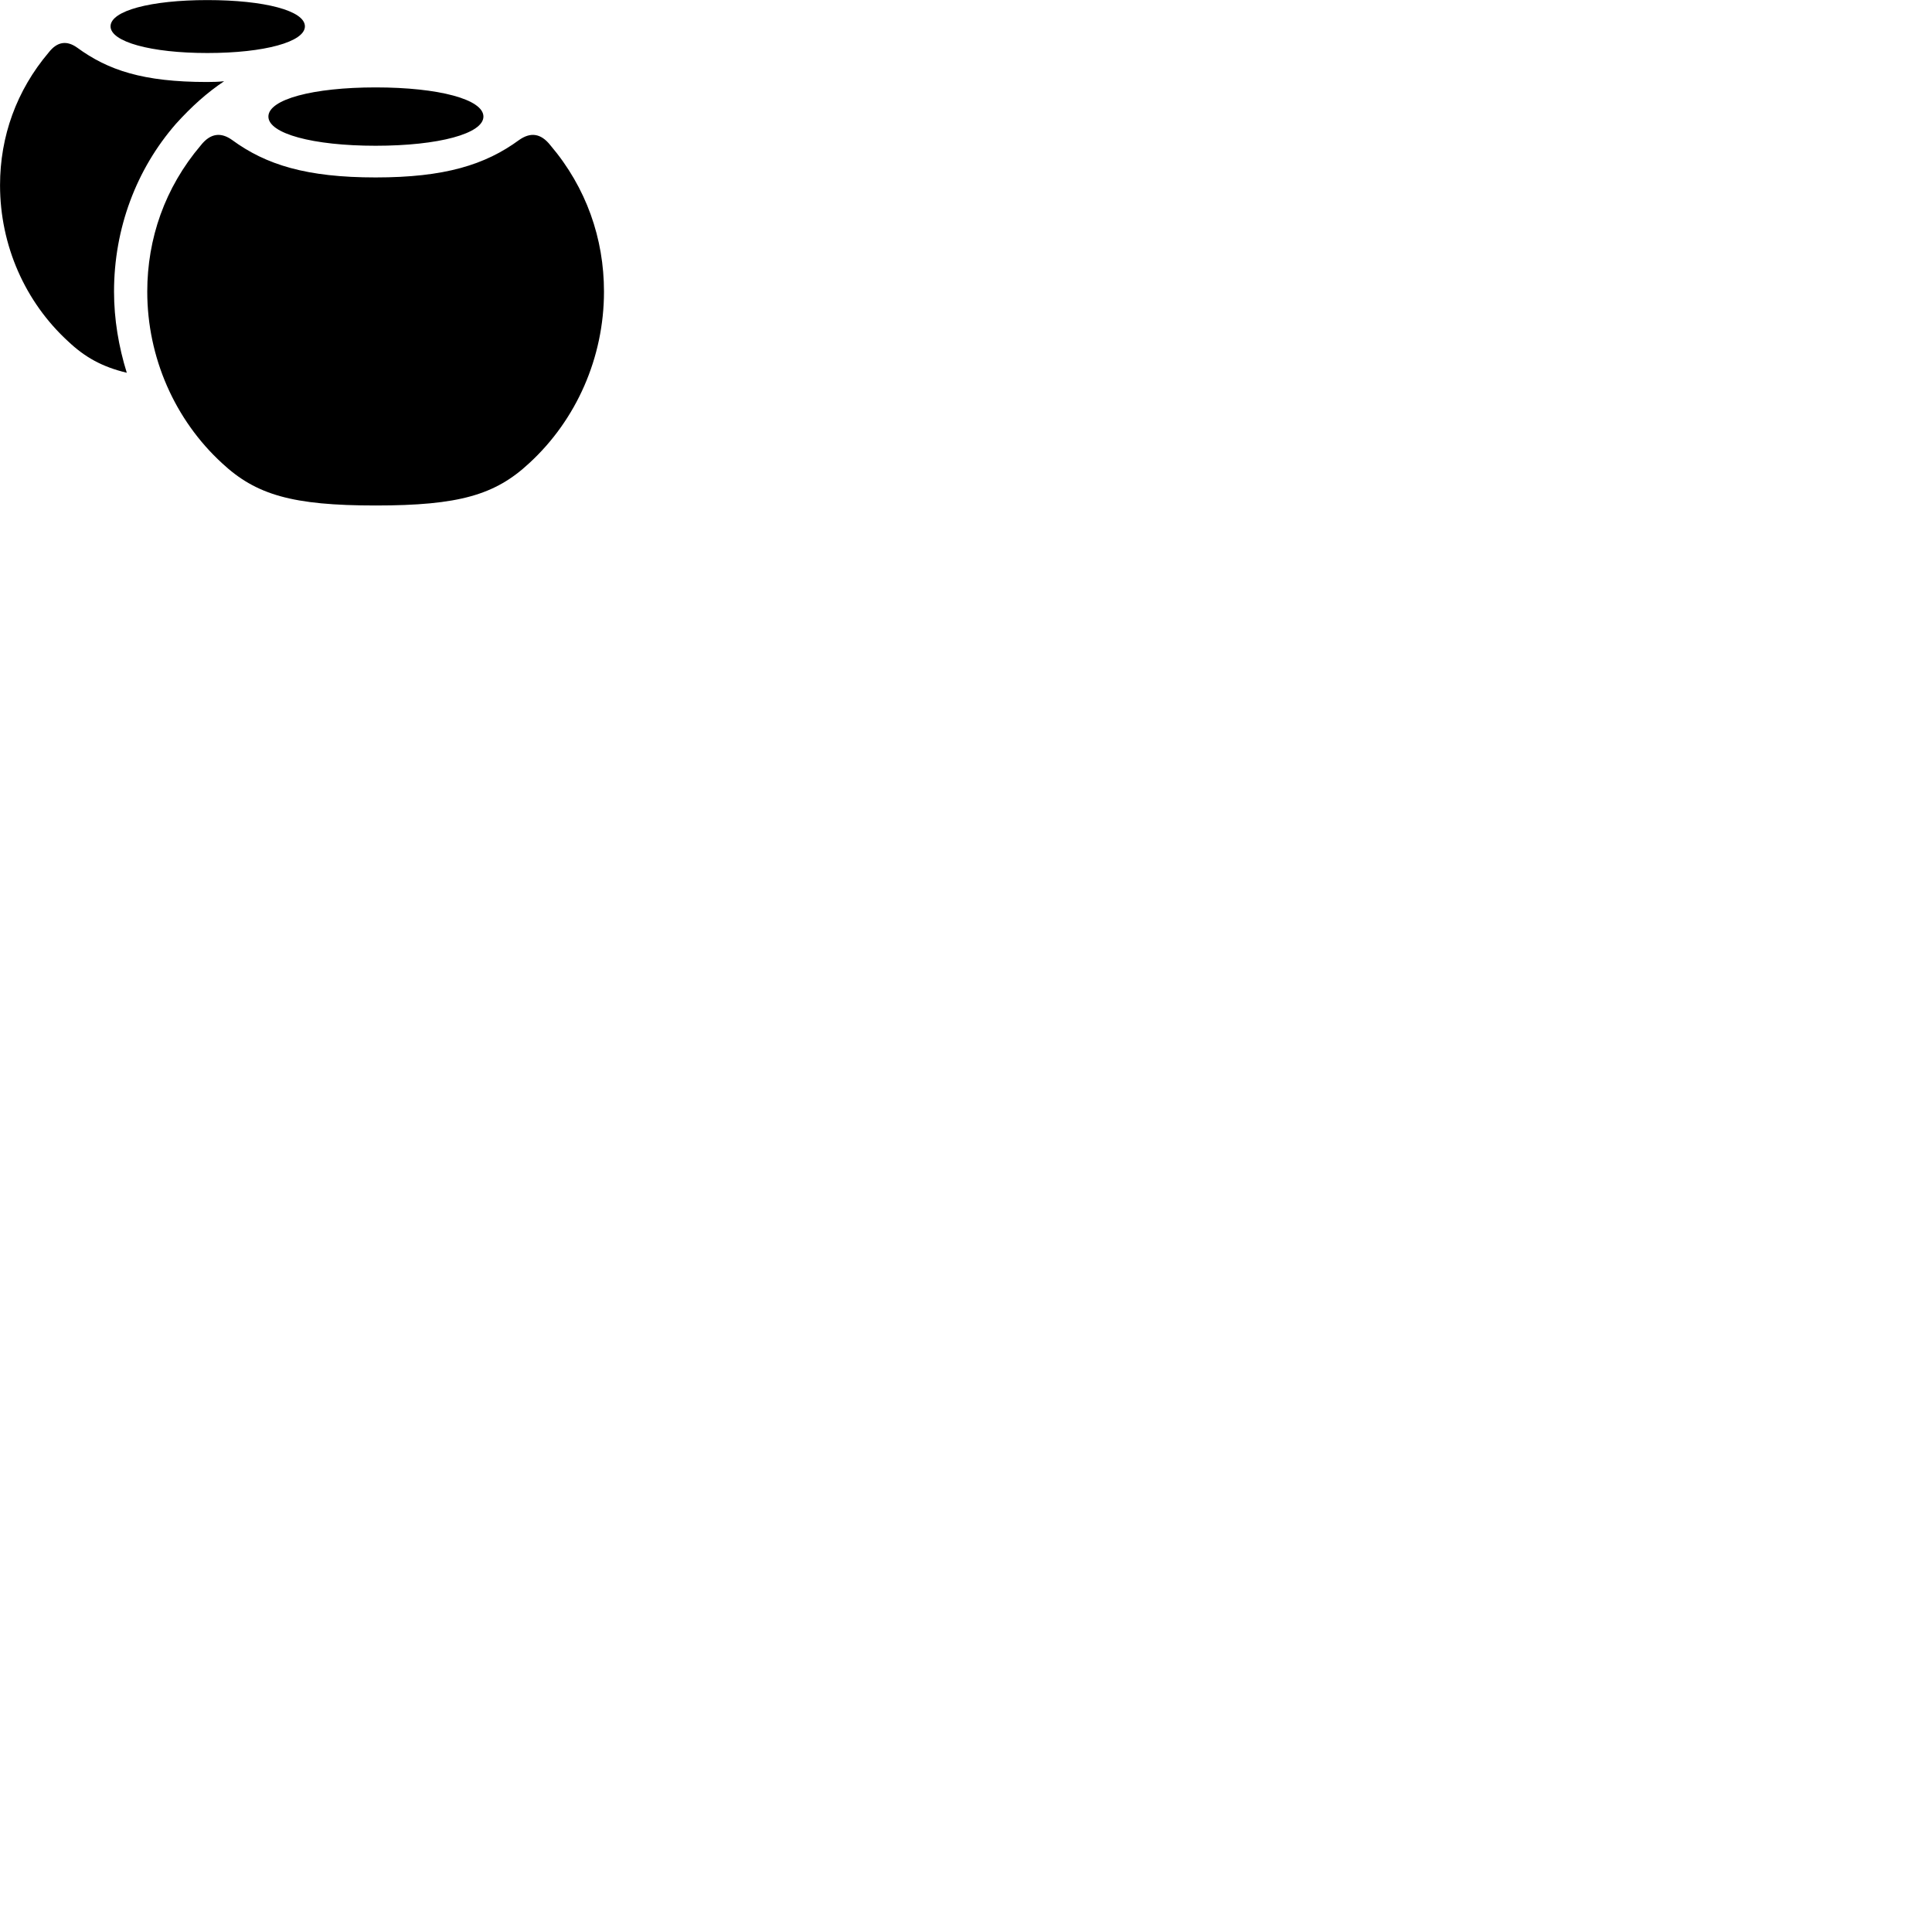 
        <svg xmlns="http://www.w3.org/2000/svg" viewBox="0 0 100 100">
            <path d="M10.732 2.744C13.692 2.744 15.782 2.164 15.782 1.364C15.782 0.554 13.692 0.004 10.732 0.004C7.812 0.004 5.722 0.554 5.722 1.364C5.722 2.164 7.812 2.744 10.732 2.744ZM0.002 9.584C0.002 12.704 1.302 15.634 3.532 17.674C4.392 18.484 5.272 18.984 6.562 19.294C6.142 17.944 5.902 16.524 5.902 15.094C5.902 11.814 7.062 8.754 9.102 6.414C9.922 5.504 10.732 4.784 11.602 4.204C11.332 4.234 11.052 4.244 10.722 4.244C7.402 4.244 5.592 3.634 3.992 2.464C3.472 2.094 2.972 2.134 2.522 2.714C0.852 4.684 0.002 7.064 0.002 9.584ZM19.442 7.544C22.712 7.544 25.022 6.914 25.022 6.034C25.022 5.144 22.712 4.524 19.442 4.524C16.192 4.524 13.892 5.144 13.892 6.034C13.892 6.914 16.192 7.544 19.442 7.544ZM19.442 26.164C23.762 26.164 25.632 25.614 27.392 23.974C29.832 21.734 31.262 18.504 31.262 15.094C31.262 12.354 30.352 9.714 28.492 7.524C27.982 6.874 27.442 6.844 26.872 7.244C25.112 8.534 23.012 9.184 19.442 9.184C15.872 9.184 13.772 8.534 12.012 7.244C11.452 6.844 10.902 6.874 10.392 7.524C8.532 9.714 7.622 12.354 7.622 15.094C7.622 18.504 9.052 21.734 11.492 23.974C13.252 25.614 15.132 26.164 19.442 26.164Z" />
        </svg>
    